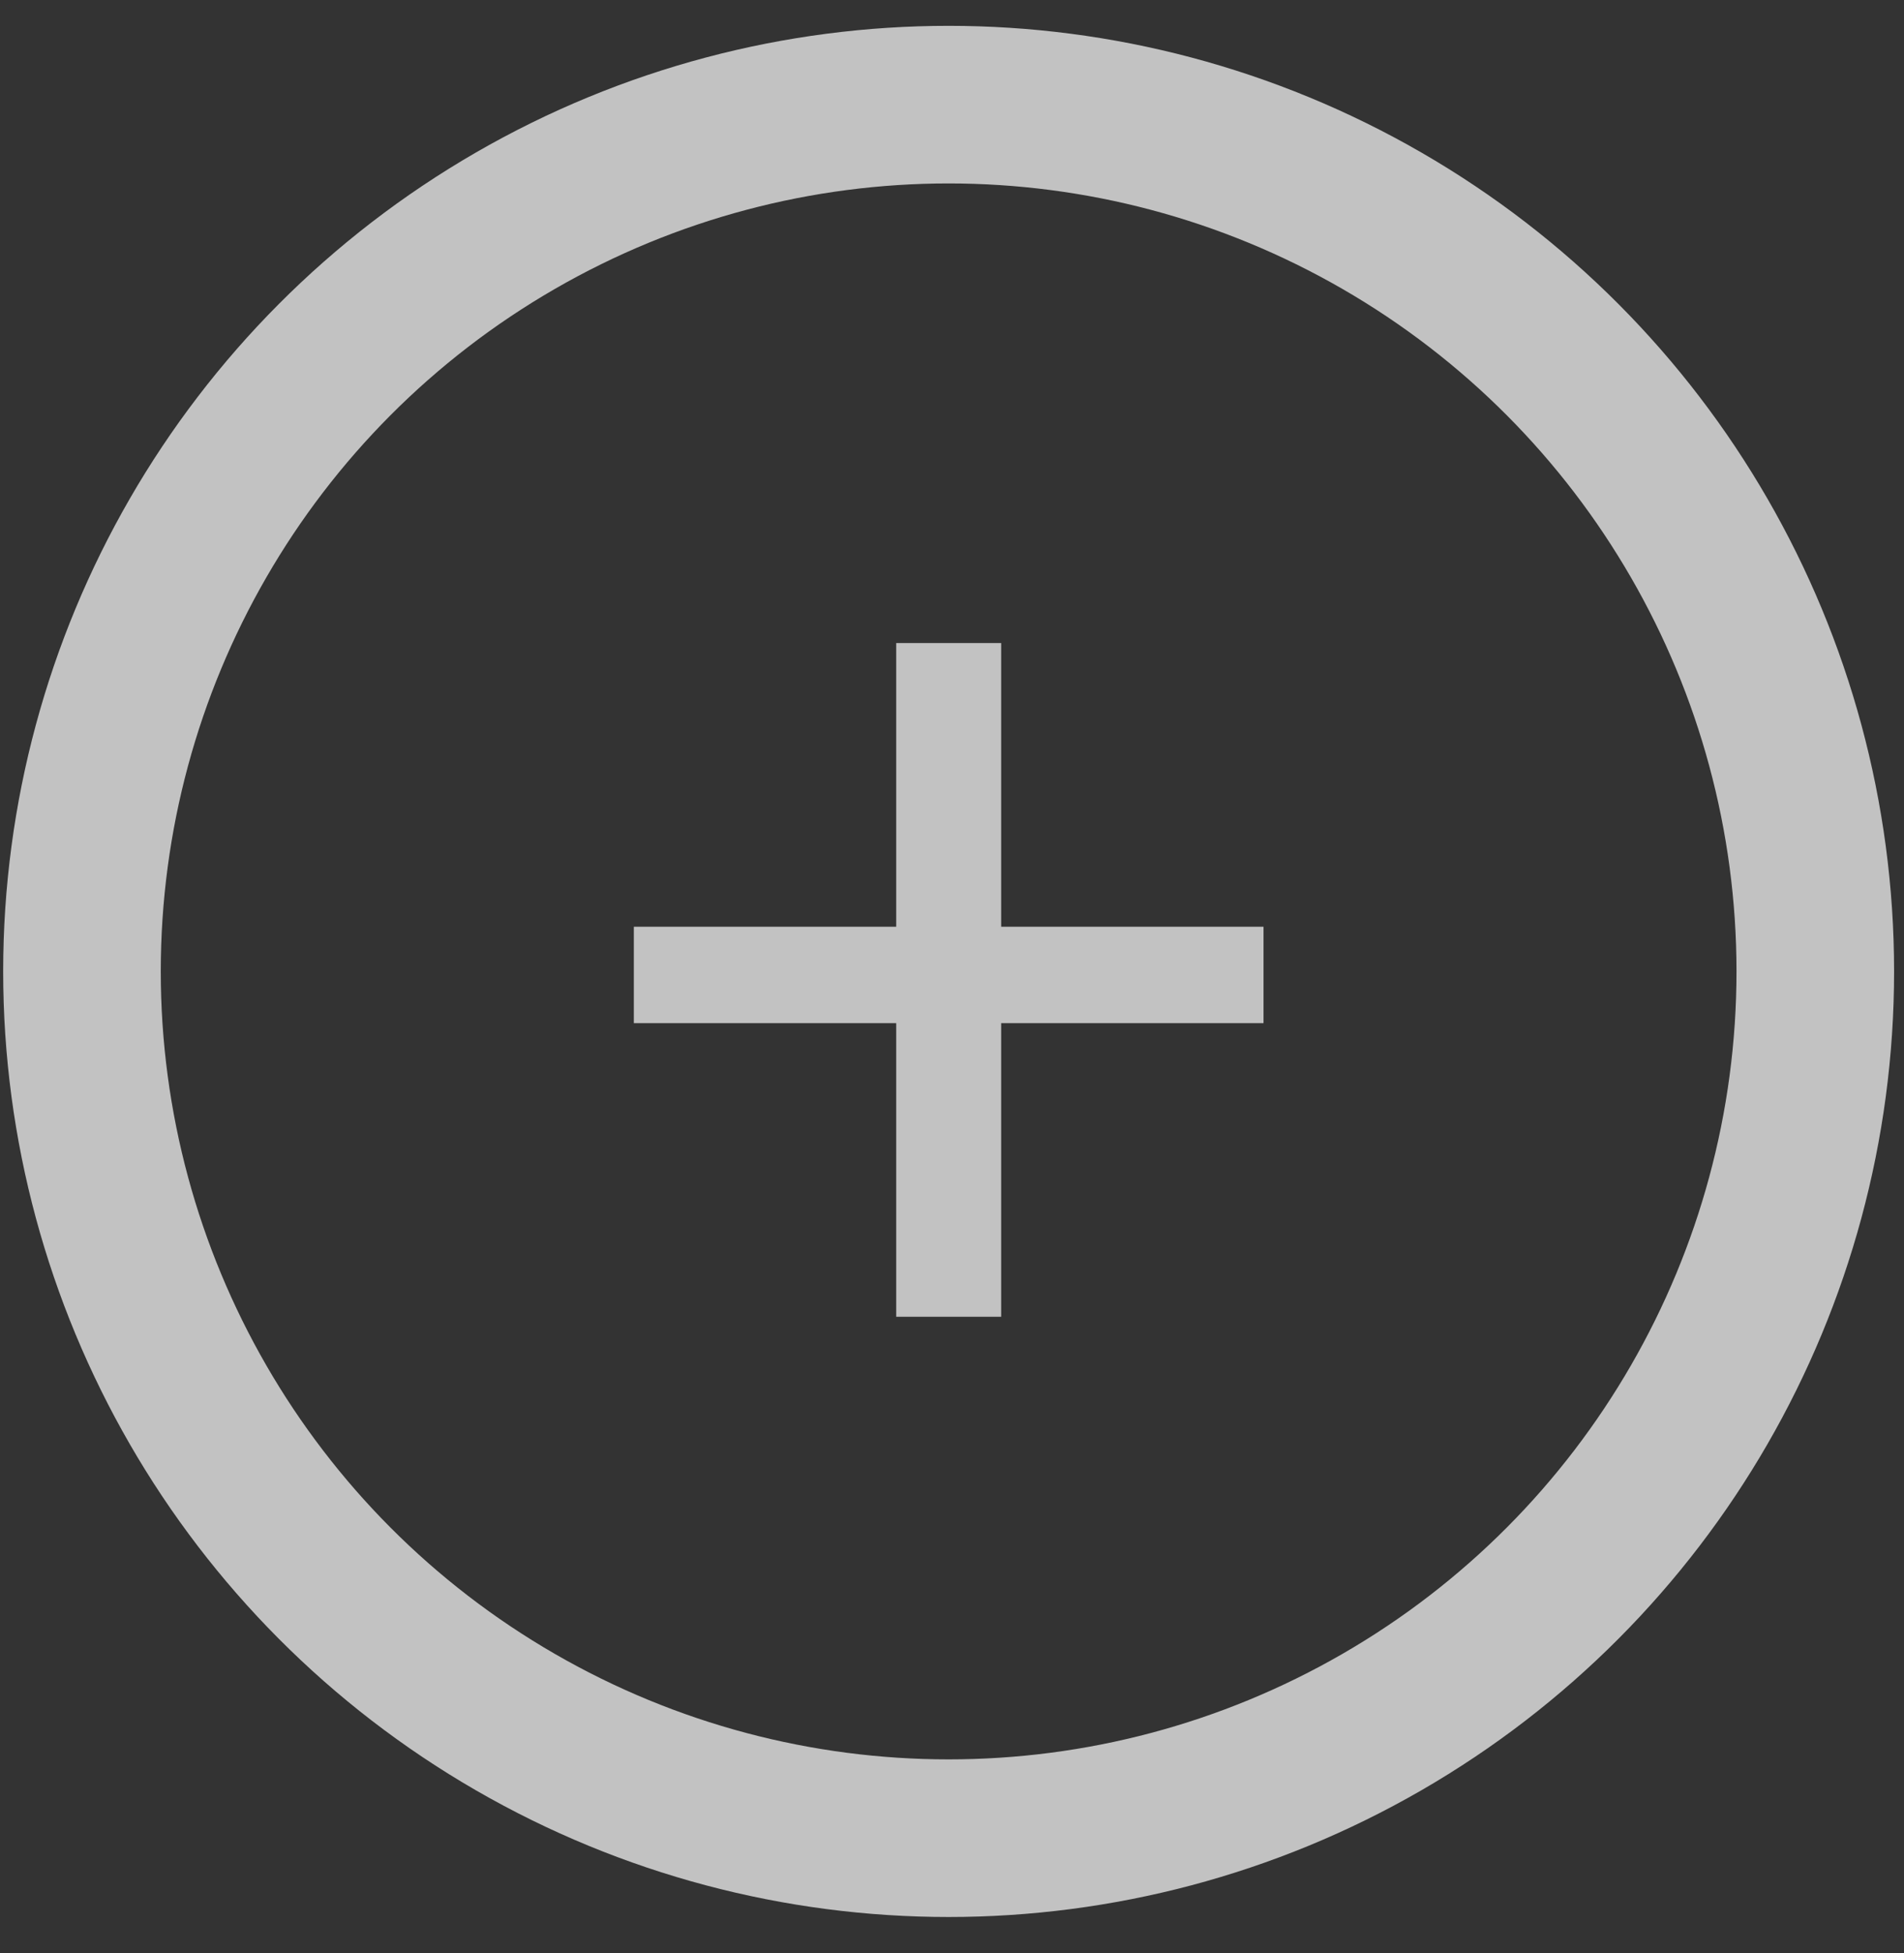<svg width="39" height="40" viewBox="0 0 39 40" fill="none" xmlns="http://www.w3.org/2000/svg">
<rect x="0" y="0" width="39" height="40" fill="#333333" stroke="none"/>
<circle opacity="0.7" cx="19.431" cy="19.895" r="17.752" stroke="white" stroke-width="3.228"/>
<path opacity="0.7" d="M25.881 20.955H20.507V26.968H18.357V20.955H12.983V18.98H18.357V13.17H20.507V18.98H25.881V20.955Z" fill="white"/>
</svg>
